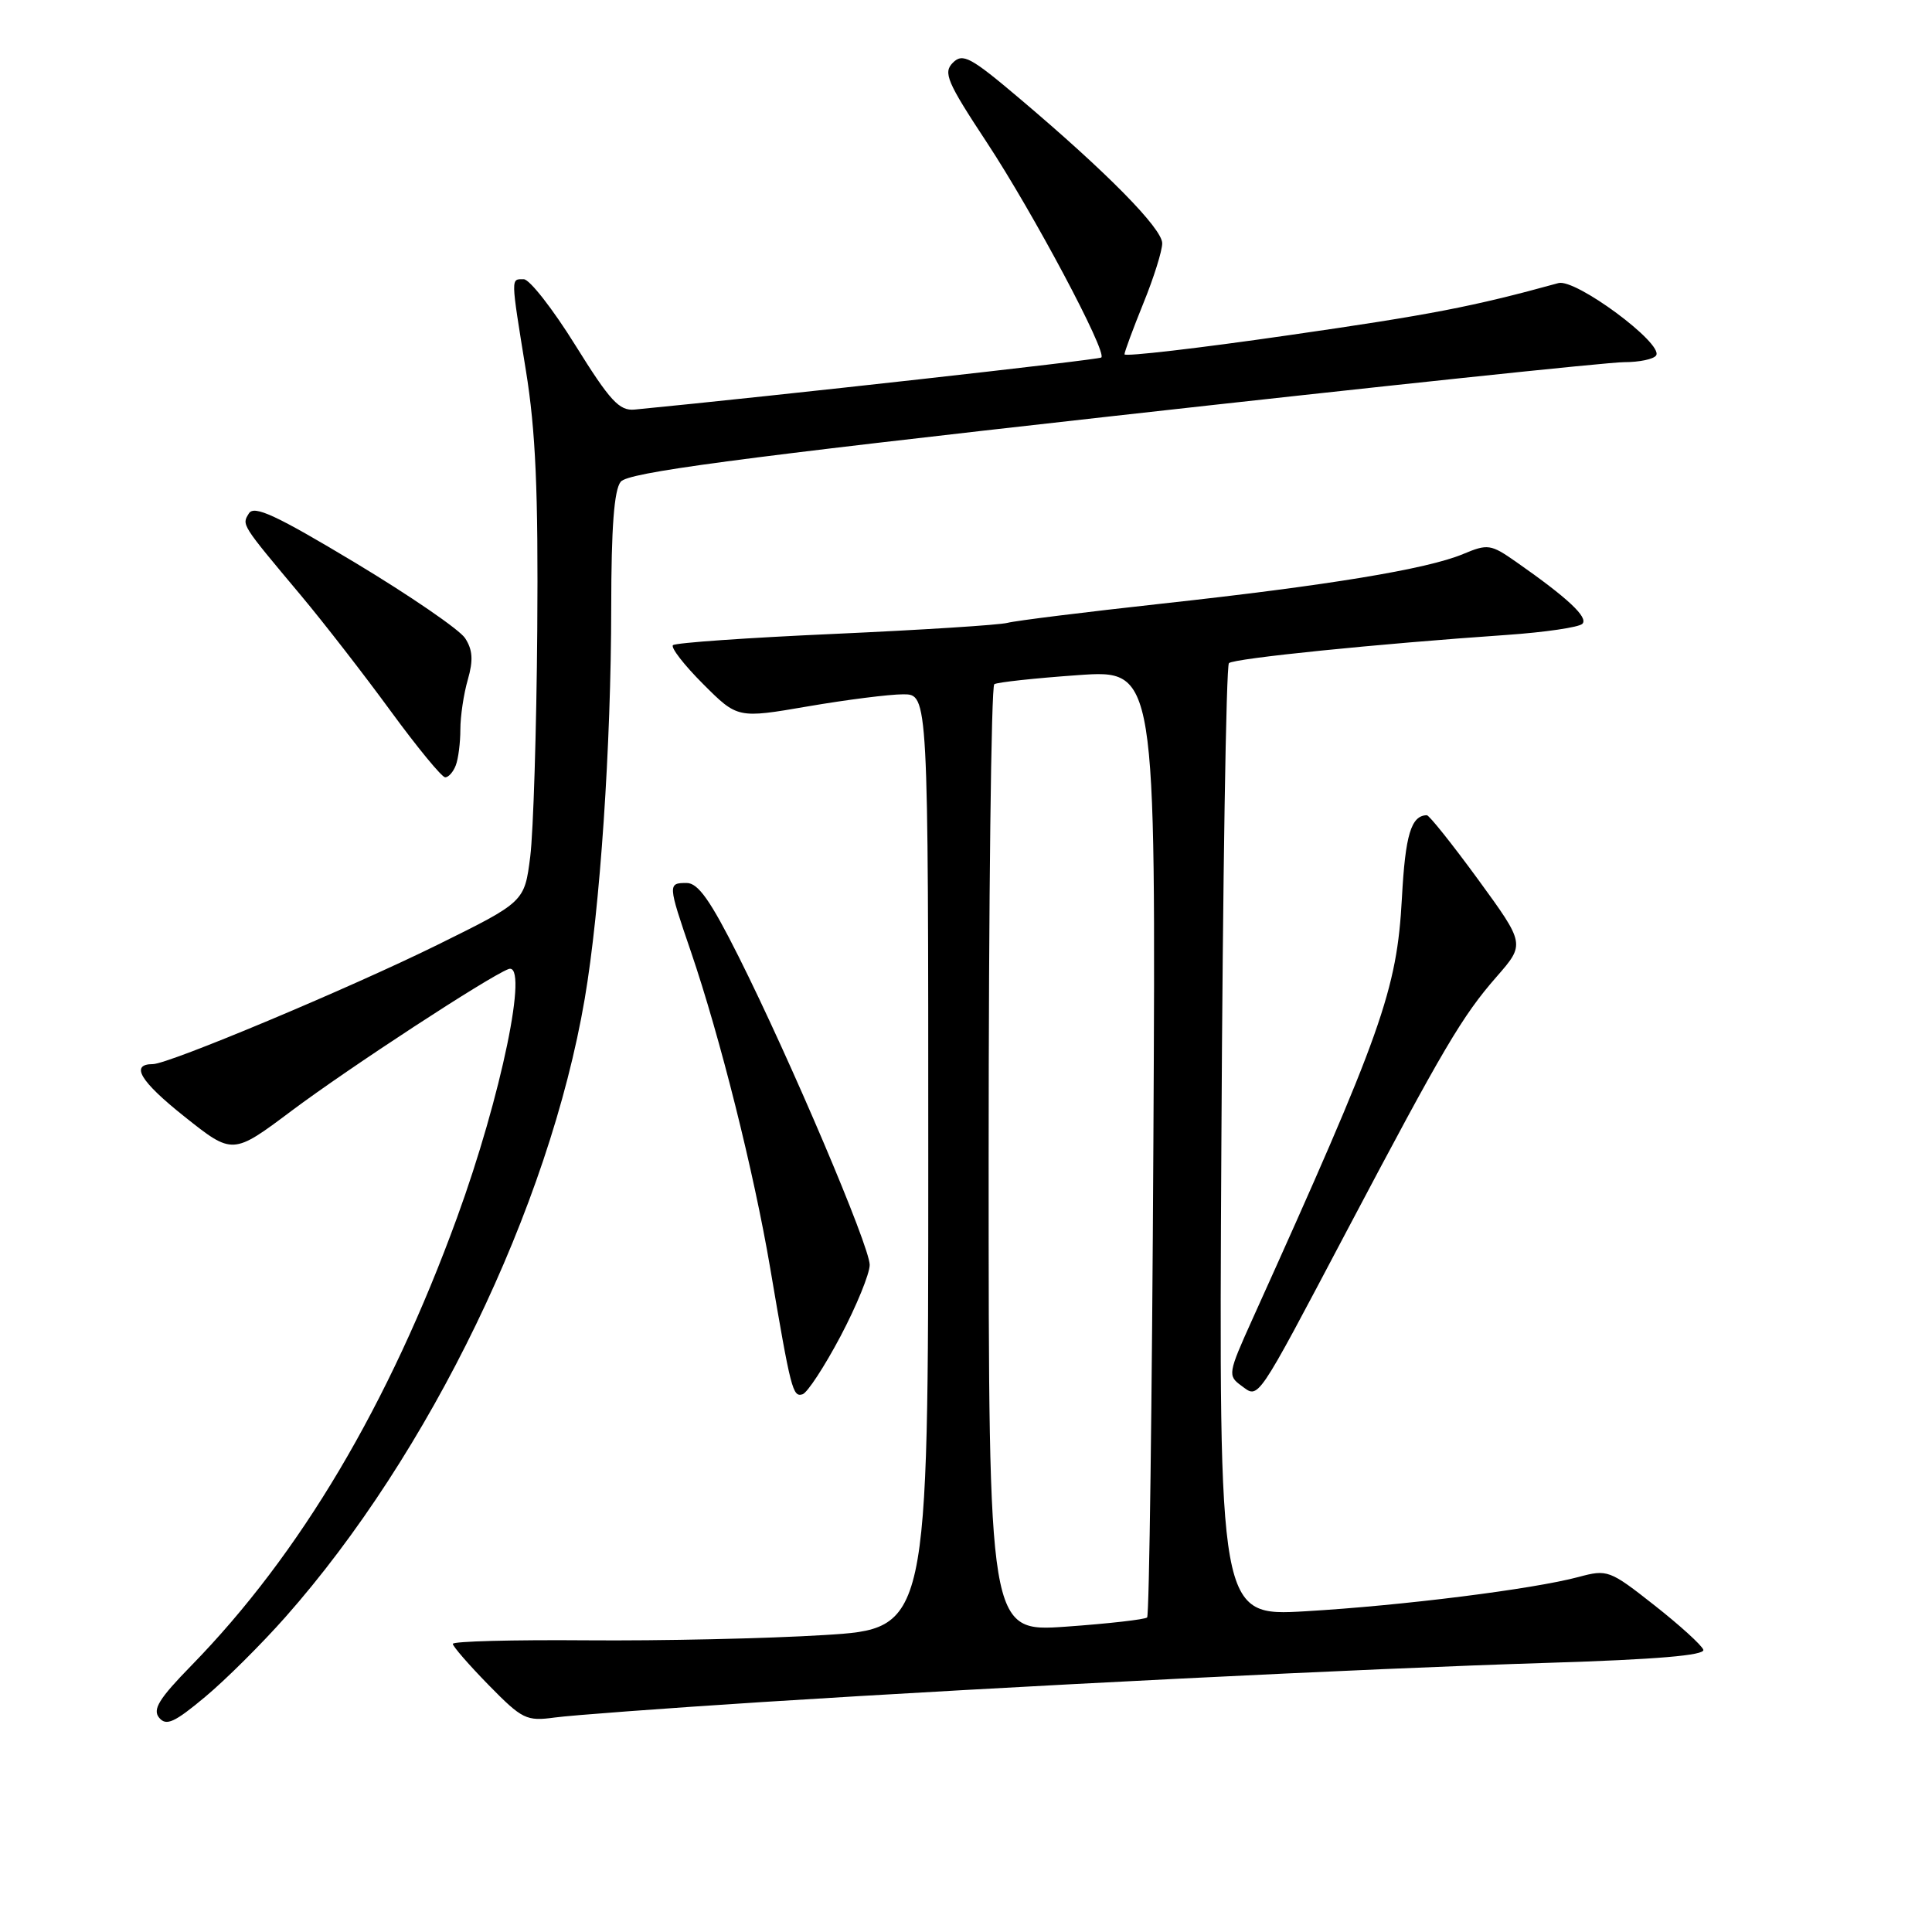 <?xml version="1.0" encoding="UTF-8" standalone="no"?>
<!DOCTYPE svg PUBLIC "-//W3C//DTD SVG 1.1//EN" "http://www.w3.org/Graphics/SVG/1.1/DTD/svg11.dtd" >
<svg xmlns="http://www.w3.org/2000/svg" xmlns:xlink="http://www.w3.org/1999/xlink" version="1.1" viewBox="0 0 256 256">
 <g >
 <path fill="currentColor"
d=" M 37.82 214.27 C 56.94 192.65 72.76 159.97 77.48 132.34 C 79.51 120.44 80.98 98.77 80.99 80.44 C 81.00 69.90 81.37 64.92 82.25 63.83 C 83.23 62.61 97.10 60.76 147.50 55.13 C 182.70 51.20 213.16 47.98 215.19 47.99 C 217.22 47.99 219.14 47.59 219.45 47.09 C 220.42 45.51 208.76 36.88 206.50 37.51 C 195.14 40.64 189.58 41.71 170.75 44.42 C 158.79 46.15 149.00 47.28 149.00 46.95 C 149.00 46.62 150.13 43.58 151.50 40.19 C 152.88 36.81 154.00 33.23 154.00 32.24 C 154.00 30.28 146.69 22.85 135.12 13.07 C 128.60 7.55 127.57 7.00 126.26 8.31 C 124.95 9.62 125.47 10.85 130.77 18.89 C 136.90 28.20 146.72 46.64 145.93 47.37 C 145.61 47.68 102.45 52.49 84.09 54.27 C 82.06 54.46 80.84 53.14 76.24 45.75 C 73.25 40.94 70.17 37.00 69.40 37.00 C 67.67 37.00 67.65 36.51 69.68 49.07 C 70.98 57.07 71.33 65.10 71.19 83.50 C 71.09 96.70 70.67 110.20 70.26 113.50 C 69.50 119.50 69.50 119.50 58.00 125.18 C 46.31 130.95 22.33 141.00 20.26 141.00 C 17.20 141.00 18.57 143.28 24.41 147.93 C 30.83 153.04 30.83 153.04 38.66 147.17 C 46.23 141.50 64.69 129.44 67.37 128.41 C 70.13 127.35 66.42 145.28 60.56 161.34 C 51.53 186.11 39.78 205.92 25.36 220.69 C 21.07 225.08 20.18 226.52 21.09 227.61 C 22.03 228.74 23.11 228.25 27.19 224.84 C 29.91 222.57 34.69 217.81 37.82 214.27 Z  M 101.00 225.53 C 134.03 223.43 180.79 221.09 205.28 220.33 C 219.45 219.89 225.95 219.34 225.70 218.60 C 225.50 218.01 222.59 215.36 219.22 212.71 C 213.28 208.03 212.99 207.93 209.16 208.96 C 203.15 210.57 185.83 212.75 173.00 213.50 C 161.50 214.17 161.50 214.17 161.84 151.33 C 162.02 116.77 162.47 88.22 162.84 87.87 C 163.50 87.24 182.54 85.31 199.67 84.13 C 204.71 83.78 209.21 83.12 209.67 82.66 C 210.50 81.82 207.73 79.23 200.92 74.47 C 197.53 72.10 197.15 72.04 193.85 73.42 C 189.06 75.42 175.93 77.58 154.00 79.98 C 143.82 81.10 134.60 82.24 133.50 82.53 C 132.40 82.82 122.11 83.47 110.63 83.99 C 99.15 84.50 89.49 85.17 89.17 85.49 C 88.86 85.81 90.65 88.12 93.16 90.63 C 97.73 95.20 97.73 95.20 107.04 93.60 C 112.16 92.72 117.85 92.00 119.68 92.00 C 123.00 92.00 123.00 92.00 123.00 153.90 C 123.00 215.80 123.00 215.80 109.25 216.65 C 101.69 217.12 87.51 217.43 77.75 217.35 C 67.99 217.27 60.00 217.48 60.00 217.82 C 60.00 218.15 62.14 220.61 64.75 223.28 C 69.20 227.82 69.75 228.09 73.50 227.58 C 75.70 227.28 88.07 226.36 101.00 225.53 Z  M 111.38 177.05 C 113.51 173.01 115.24 168.76 115.24 167.60 C 115.22 165.11 104.78 140.54 97.87 126.75 C 94.14 119.32 92.51 117.00 90.99 117.00 C 88.48 117.00 88.48 117.14 91.54 126.07 C 95.41 137.41 99.88 155.23 102.05 168.00 C 104.80 184.20 105.04 185.15 106.34 184.75 C 106.98 184.55 109.24 181.09 111.38 177.05 Z  M 178.51 163.00 C 191.30 138.79 193.76 134.62 198.30 129.43 C 202.09 125.09 202.09 125.09 195.86 116.54 C 192.43 111.85 189.37 108.01 189.06 108.02 C 186.98 108.07 186.21 110.61 185.76 119.00 C 185.09 131.25 183.17 136.68 165.92 174.87 C 162.72 181.96 162.67 182.29 164.47 183.60 C 166.84 185.34 166.27 186.17 178.51 163.00 Z  M 60.39 101.42 C 60.73 100.55 61.00 98.41 61.00 96.66 C 61.00 94.92 61.44 91.94 61.99 90.05 C 62.73 87.47 62.63 86.09 61.62 84.55 C 60.87 83.42 54.32 78.93 47.06 74.56 C 36.57 68.26 33.67 66.91 32.98 68.03 C 32.03 69.57 31.90 69.38 39.92 78.95 C 42.90 82.51 48.23 89.38 51.76 94.21 C 55.30 99.05 58.55 103.00 58.99 103.00 C 59.43 103.00 60.06 102.29 60.39 101.42 Z  M 131.00 153.69 C 131.00 119.27 131.34 90.91 131.75 90.66 C 132.16 90.40 137.15 89.86 142.83 89.46 C 153.16 88.73 153.16 88.73 152.83 151.28 C 152.65 185.69 152.28 214.05 152.00 214.32 C 151.72 214.59 146.89 215.14 141.25 215.54 C 131.00 216.26 131.00 216.26 131.00 153.69 Z "/>
</g>
</svg>